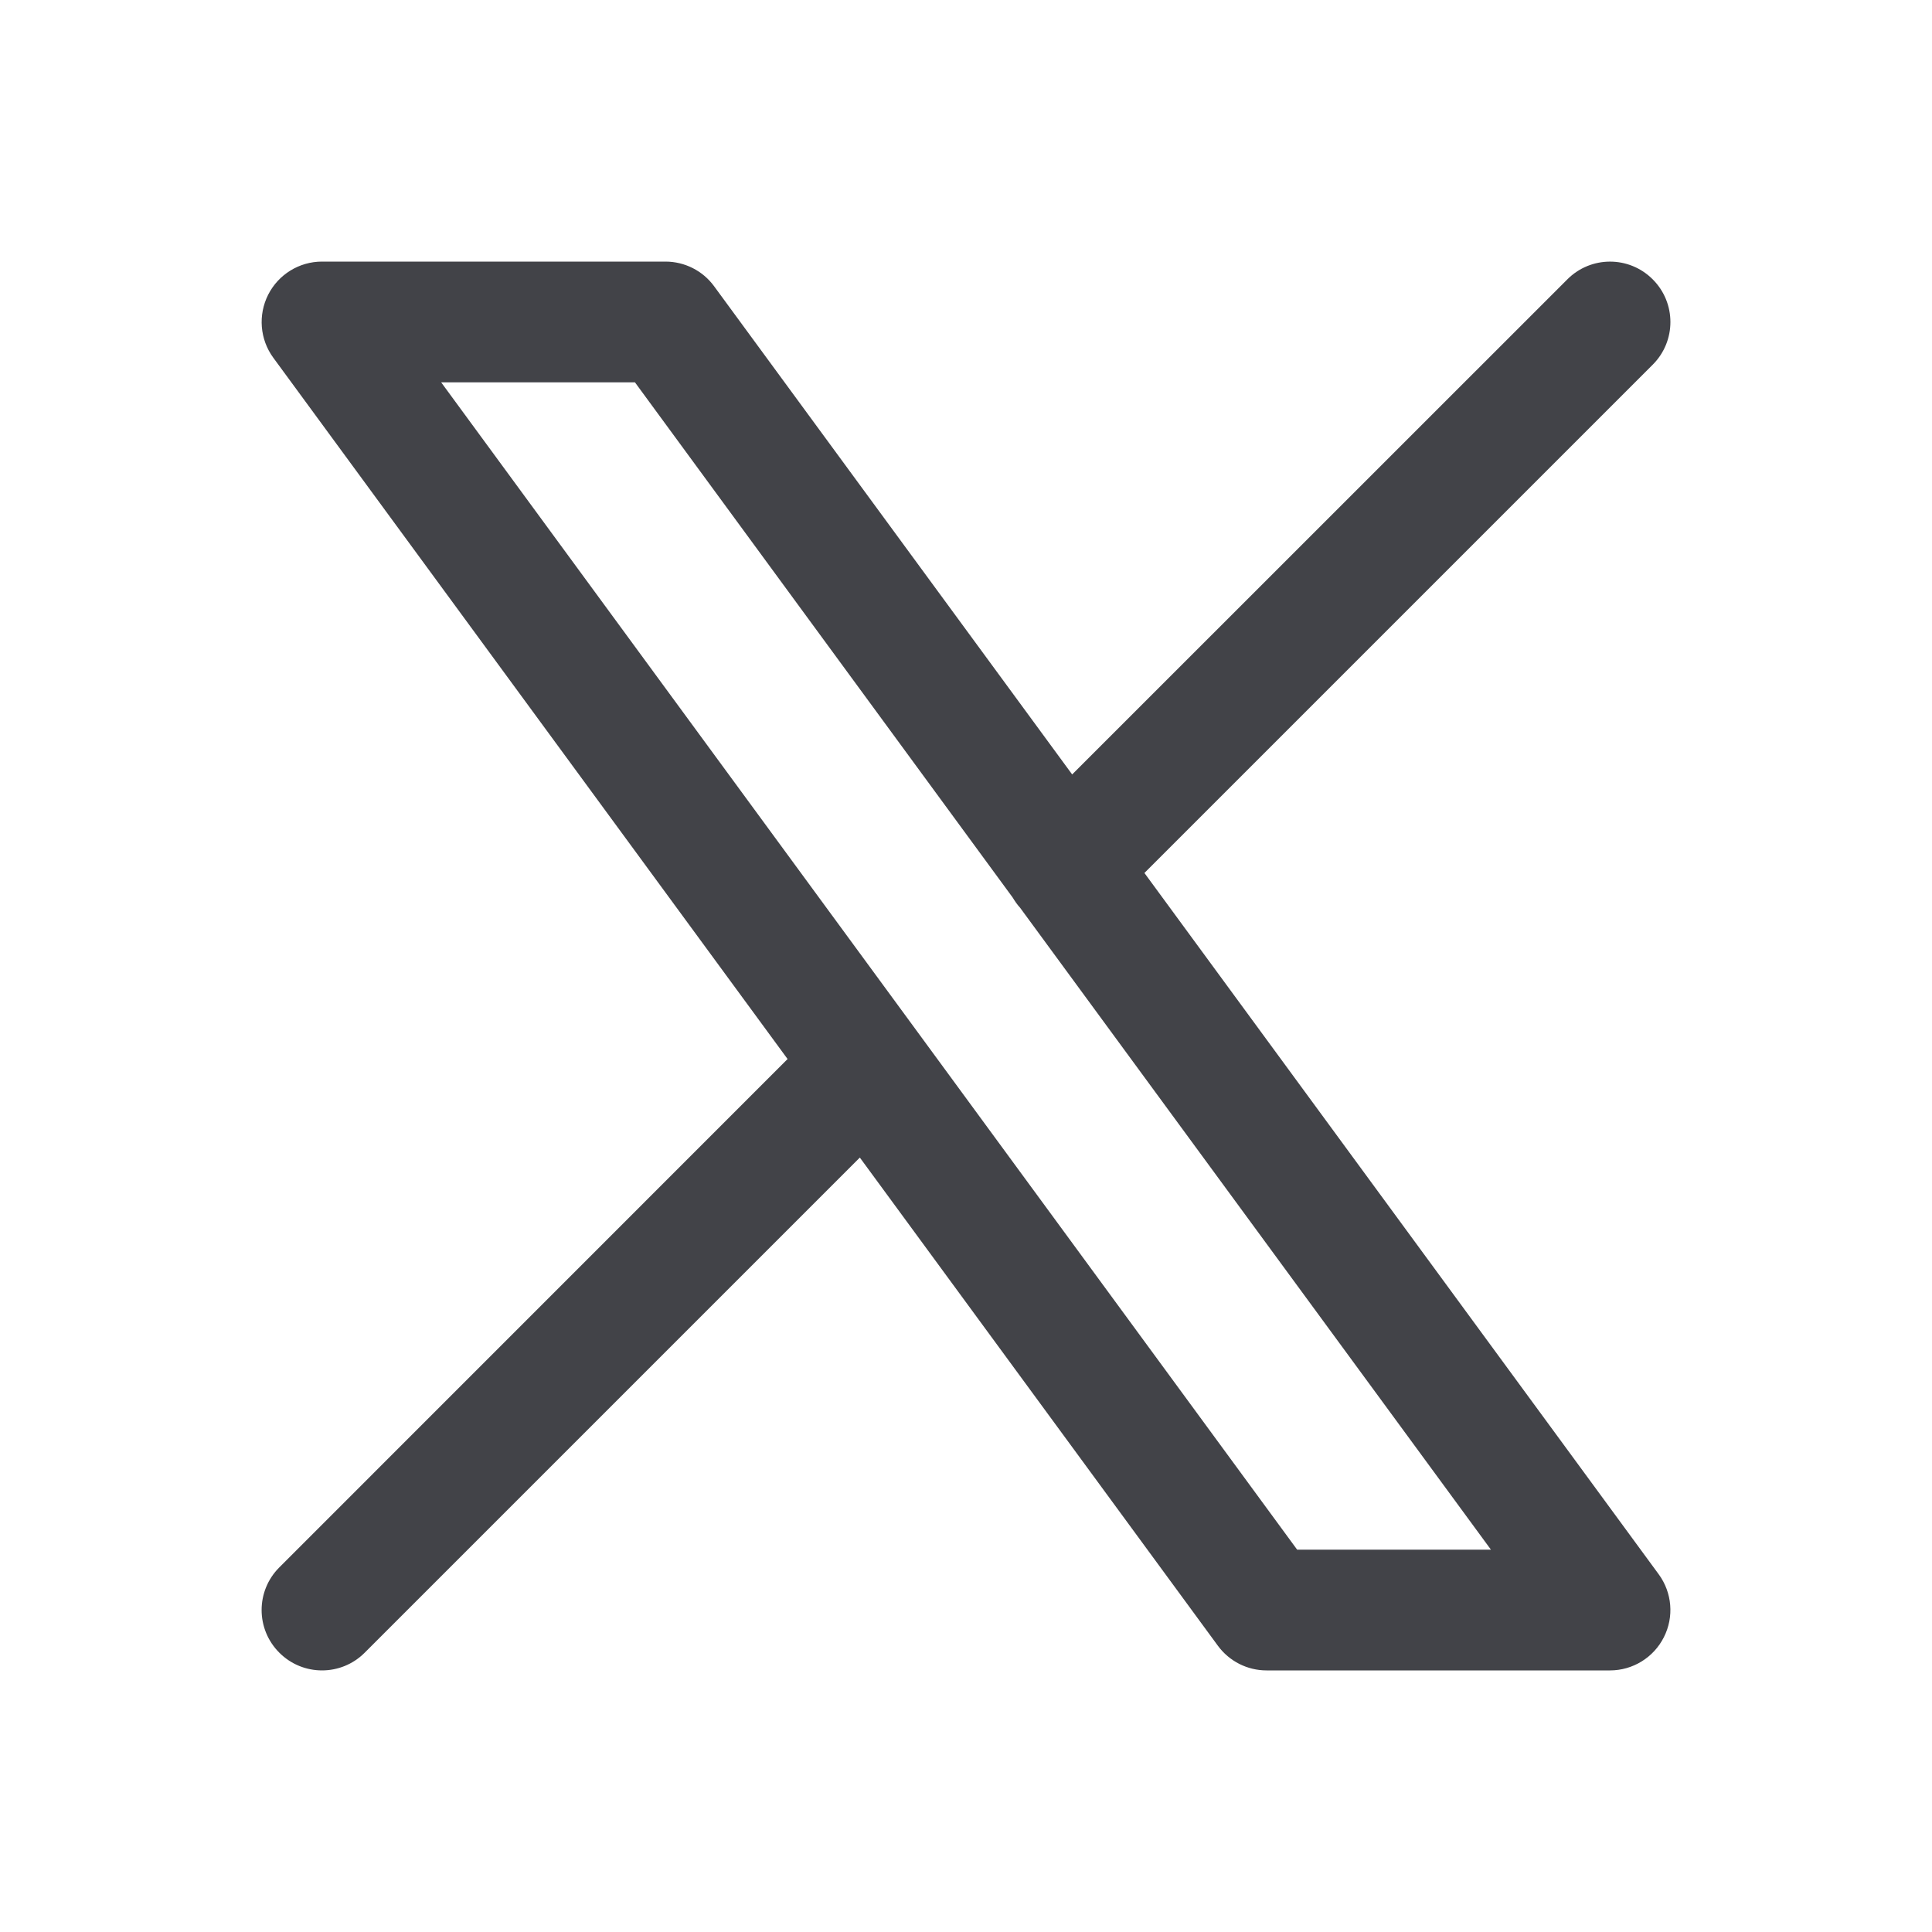 <svg width="20" height="20" viewBox="0 0 20 20" fill="none" xmlns="http://www.w3.org/2000/svg">
<g id="Twitter X">
<path id="Vector" fill-rule="evenodd" clip-rule="evenodd" d="M3.333 2.708C3.098 2.708 2.882 2.841 2.776 3.051C2.67 3.261 2.69 3.513 2.829 3.703L8.153 10.963L2.892 16.225C2.647 16.469 2.647 16.865 2.892 17.109C3.136 17.353 3.531 17.353 3.775 17.109L8.901 11.983L12.607 17.036C12.725 17.197 12.912 17.292 13.111 17.292H16.667C16.902 17.292 17.118 17.159 17.224 16.949C17.331 16.739 17.31 16.487 17.171 16.297L11.847 9.037L17.109 3.775C17.353 3.531 17.353 3.136 17.109 2.892C16.865 2.647 16.469 2.647 16.225 2.892L11.099 8.017L7.393 2.964C7.276 2.803 7.088 2.708 6.889 2.708H3.333ZM10.483 9.291L6.573 3.958H4.567L13.428 16.042H15.434L10.56 9.397C10.53 9.364 10.505 9.328 10.483 9.291Z" fill="#424348"/>
</g>
</svg>
